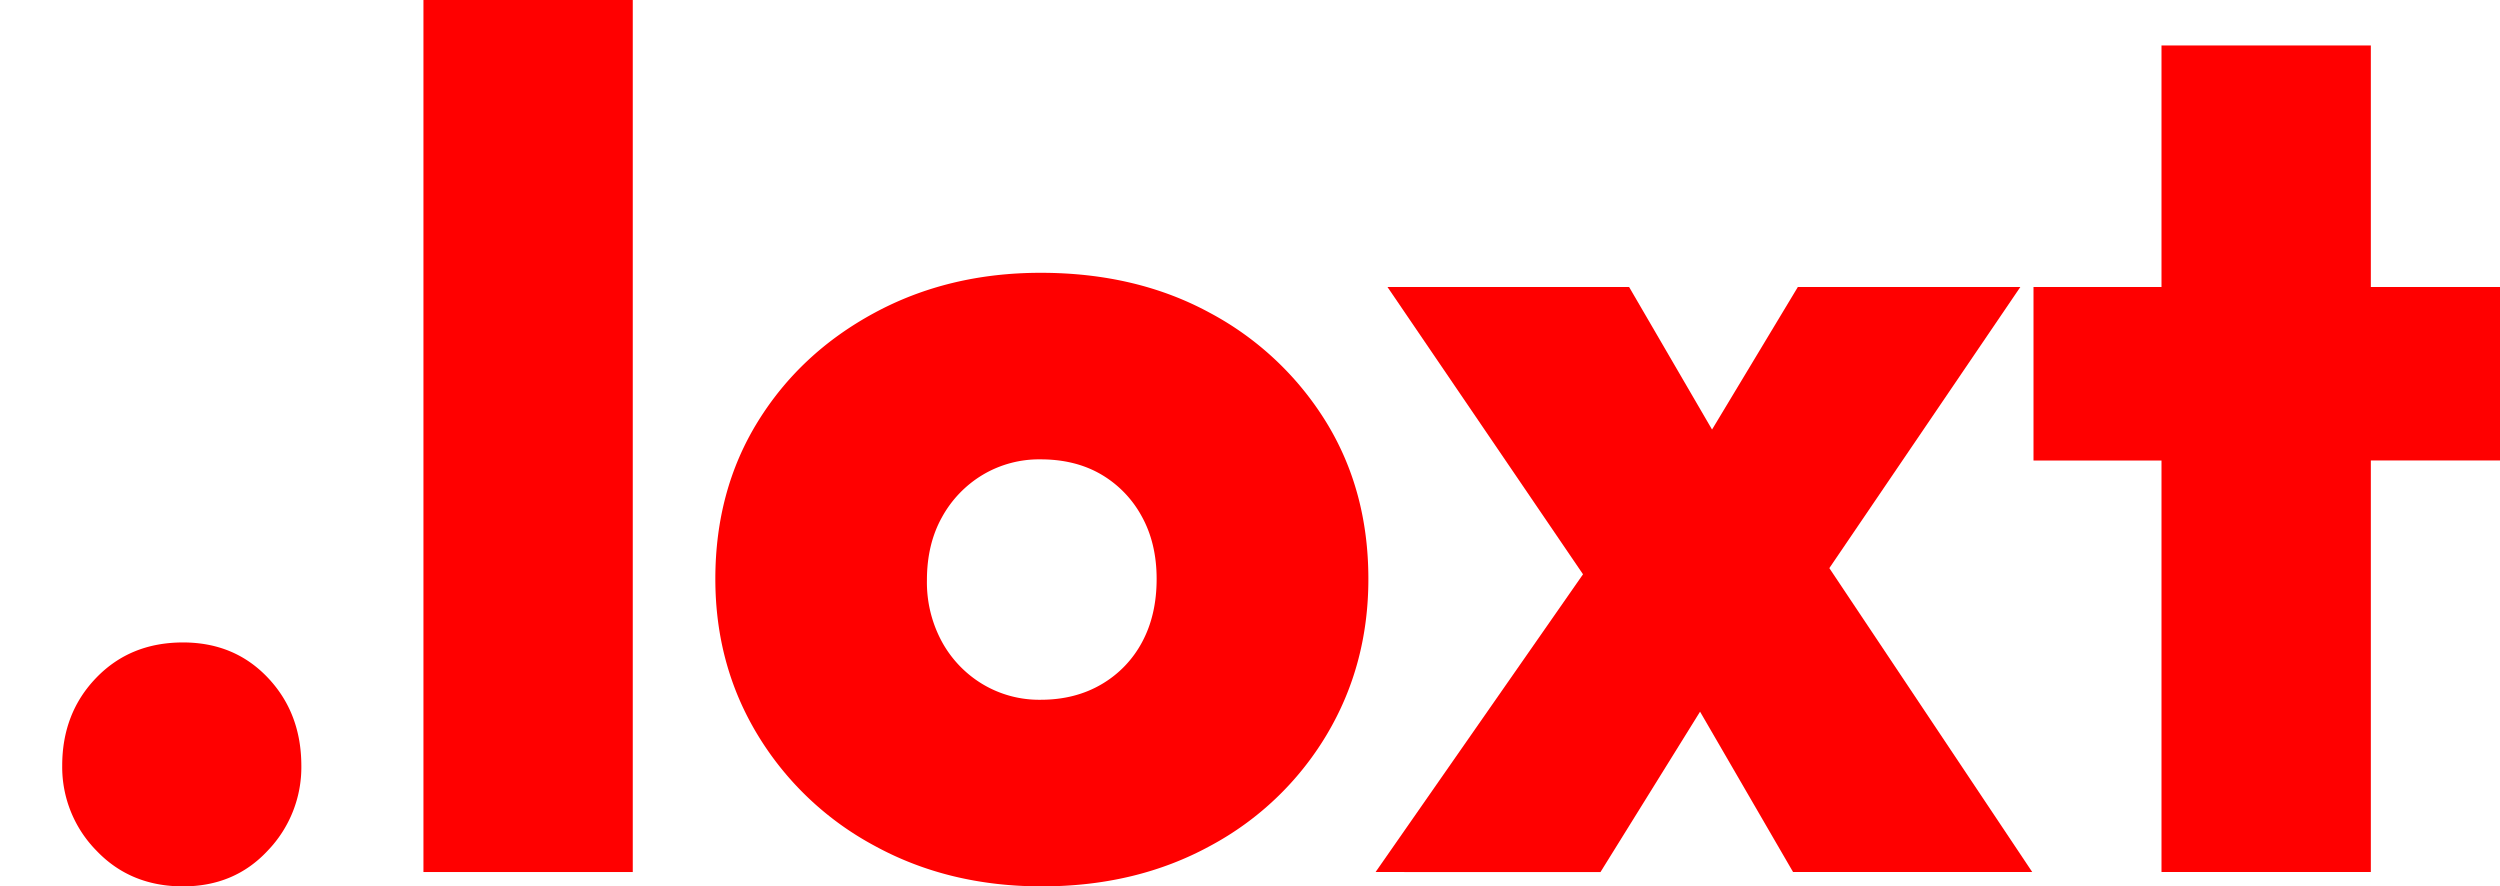 <svg id="Layer_1" data-name="Layer 1" xmlns="http://www.w3.org/2000/svg" viewBox="0 0 1001.83 355.2"><defs><style>.cls-1{fill:red;}</style></defs><path class="cls-1" d="M73.34,355.2q-21.09,0-34.75-14.38a47.75,47.75,0,0,1-13.66-34q0-21.09,13.66-35.23t34.75-14.14q20.61,0,34,14.14t13.42,35.23a48.25,48.25,0,0,1-13.42,34Q94,355.21,73.34,355.2Z"/><path class="cls-1" d="M169.69,349.45V0h83.88V349.45Z"/><path class="cls-1" d="M417.51,355.2q-37.39,0-67.11-16.3a122.21,122.21,0,0,1-46.74-44.34q-17-28-17-62.56,0-35.46,17-63t46.74-43.62q29.72-16.06,66.63-16.06,38.34,0,67.83,16.06A122.28,122.28,0,0,1,531.35,169q17,27.57,17,63,0,34.51-16.78,62.56A120.54,120.54,0,0,1,485.1,338.9Q455.37,355.19,417.51,355.2ZM417,280.42q13.89,0,24.45-6.23a42.81,42.81,0,0,0,16.29-17q5.76-10.79,5.76-25.17t-6-25.16a43.45,43.45,0,0,0-16.29-16.78q-10.32-6-24.21-6a44.08,44.08,0,0,0-23.25,6.23,45,45,0,0,0-16.3,17q-6,10.78-6,25.16a49.9,49.9,0,0,0,6,24.69,45,45,0,0,0,16.3,17A44.08,44.08,0,0,0,417,280.42Z"/><path class="cls-1" d="M551.24,349.45l96.84-139,47.45,51.77-54.17,87.25Zm167.3,0-50.33-86.77-19.18-11L556,115h96.83l49.37,84.85,18.7,9.58,93.47,140Zm-1.44-98.27-47.45-51.77L720.46,115h89.16Z"/><path class="cls-1" d="M814.89,184.55V115h187v69.51Zm51.29,164.9V18.21h83.89V349.45Z"/></svg>